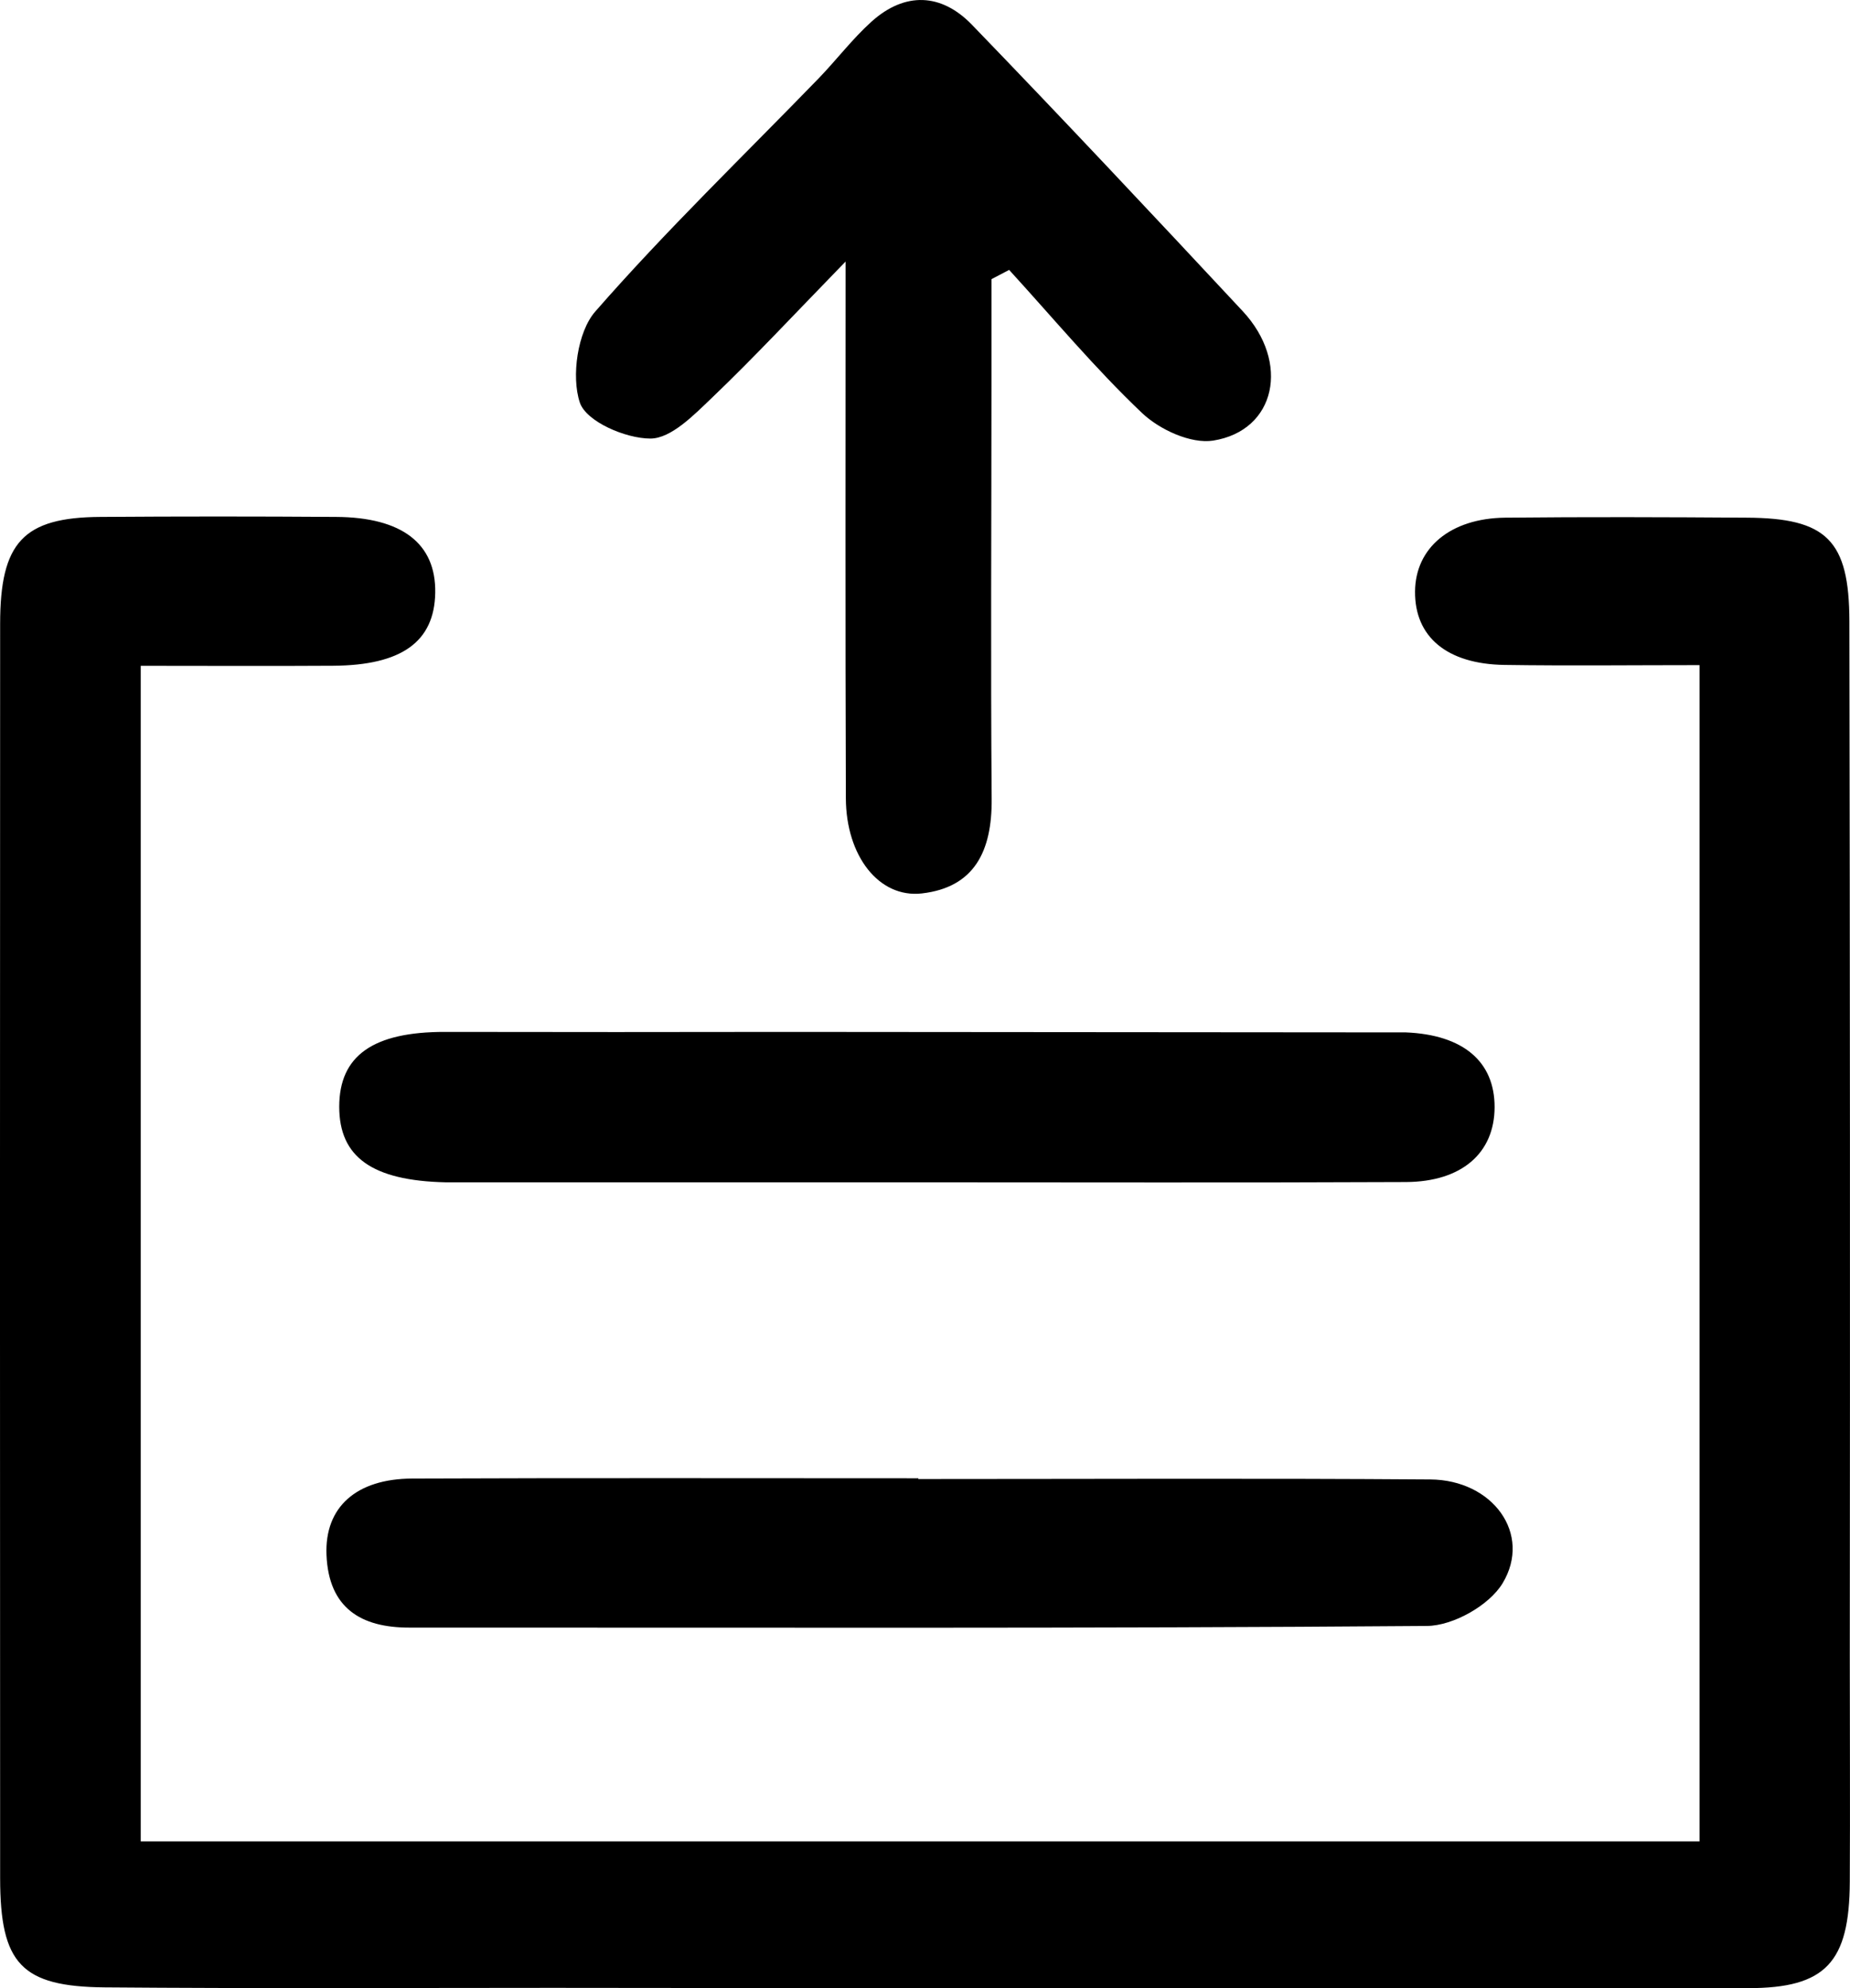 <svg width="27" height="29" viewBox="0 0 27 29" fill="none" xmlns="http://www.w3.org/2000/svg">
<path d="M2.054 9.712V26.859H24.804V9.702C23.831 9.702 22.893 9.713 21.956 9.699C21.115 9.686 20.647 9.288 20.652 8.629C20.656 7.992 21.167 7.56 21.968 7.551C23.142 7.539 24.318 7.543 25.493 7.551C26.657 7.557 26.989 7.877 26.991 9.062C27 14.096 27.002 19.129 26.997 24.161C26.997 25.257 27.003 26.352 26.997 27.447C26.992 28.624 26.646 29 25.515 29C19.698 29.004 13.881 29.003 8.064 28.996C5.886 28.996 3.708 29.007 1.53 28.989C0.309 28.978 0.003 28.642 0.002 27.397C-0.001 21.298 -0.001 15.199 0.002 9.101C0.002 7.91 0.34 7.547 1.465 7.54C2.611 7.532 3.757 7.532 4.904 7.54C5.869 7.545 6.364 7.93 6.352 8.646C6.34 9.362 5.861 9.704 4.865 9.711C3.954 9.717 3.043 9.712 2.054 9.712Z" fill="currentColor"/>
<path d="M14.47 4.072C14.47 4.589 14.47 5.107 14.47 5.624C14.47 7.635 14.457 9.645 14.473 11.656C14.479 12.415 14.221 12.944 13.454 13.032C12.829 13.103 12.348 12.487 12.345 11.644C12.336 9.137 12.341 6.629 12.341 3.815C11.579 4.598 11.003 5.217 10.394 5.799C10.129 6.052 9.795 6.397 9.492 6.397C9.131 6.397 8.555 6.15 8.462 5.871C8.336 5.49 8.429 4.841 8.686 4.546C9.72 3.363 10.853 2.272 11.947 1.144C12.209 0.873 12.441 0.566 12.72 0.315C13.208 -0.123 13.738 -0.1 14.183 0.359C15.515 1.737 16.827 3.135 18.136 4.538C18.833 5.285 18.623 6.281 17.705 6.427C17.38 6.477 16.924 6.268 16.666 6.023C15.98 5.372 15.369 4.638 14.728 3.937L14.47 4.072Z" fill="currentColor"/>
<path d="M13.38 17.246H6.931C6.787 17.246 6.644 17.246 6.501 17.246C5.432 17.221 4.951 16.878 4.951 16.144C4.951 15.397 5.447 15.05 6.497 15.052C8.16 15.055 9.823 15.055 11.486 15.052L20.344 15.059C20.401 15.059 20.459 15.059 20.516 15.059C21.354 15.093 21.815 15.484 21.813 16.151C21.811 16.819 21.334 17.238 20.518 17.242C18.139 17.253 15.759 17.246 13.38 17.246Z" fill="currentColor"/>
<path d="M13.402 21.574C15.892 21.574 18.384 21.562 20.873 21.58C21.789 21.586 22.362 22.377 21.93 23.094C21.732 23.42 21.206 23.714 20.826 23.717C15.874 23.756 10.921 23.739 5.971 23.741C5.268 23.741 4.797 23.457 4.765 22.68C4.737 21.983 5.2 21.57 6.017 21.567C8.479 21.557 10.941 21.563 13.403 21.563L13.402 21.574Z" fill="currentColor"/>
</svg>
